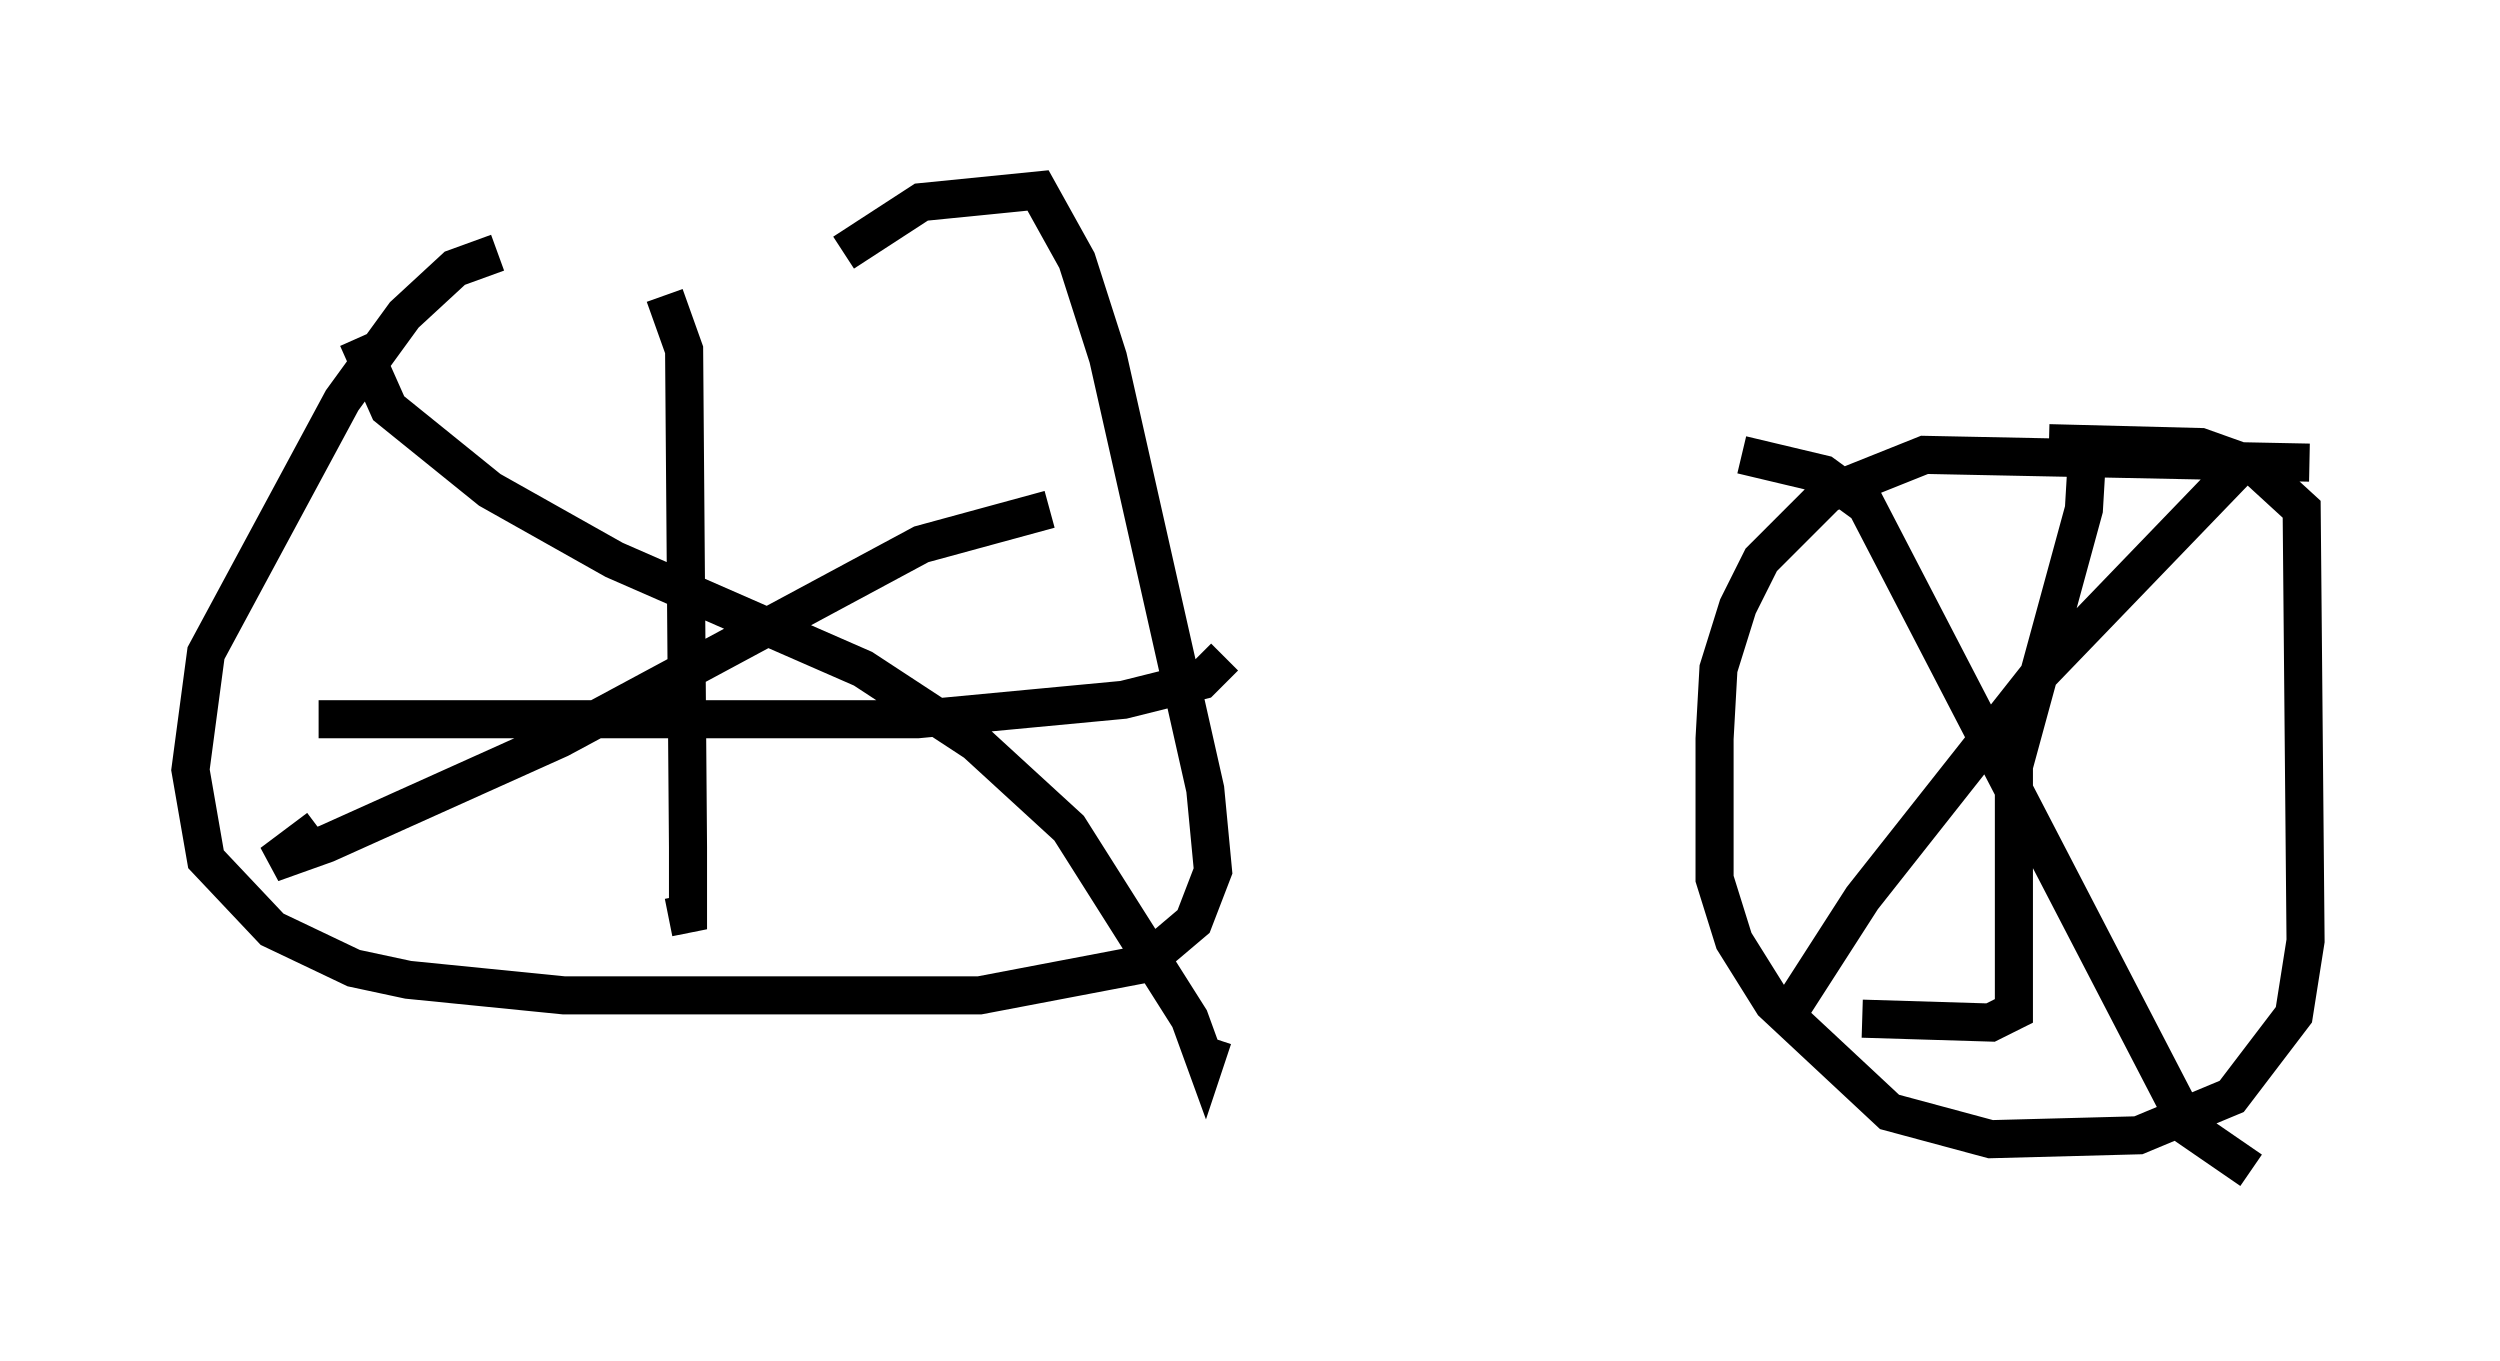 <?xml version="1.0" encoding="utf-8" ?>
<svg baseProfile="full" height="35.725" version="1.1" width="65.636" xmlns="http://www.w3.org/2000/svg" xmlns:ev="http://www.w3.org/2001/xml-events" xmlns:xlink="http://www.w3.org/1999/xlink"><defs /><rect fill="white" height="35.725" width="65.636" x="0" y="0" /><path d="M18.679, 6.838 m-5.615, -0.204 l-1.123, 0.408 -1.327, 1.225 l-1.633, 2.246 -3.573, 6.635 l-0.408, 3.063 0.408, 2.348 l1.735, 1.838 2.144, 1.021 l1.429, 0.306 4.083, 0.408 l10.923, 0.0 4.288, -0.817 l1.327, -1.123 0.51, -1.327 l-0.204, -2.144 -2.552, -11.331 l-0.817, -2.552 -1.021, -1.838 l-3.063, 0.306 -2.042, 1.327 m-12.761, 2.246 l0.817, 1.838 2.654, 2.144 l3.267, 1.838 6.533, 2.858 l2.96, 1.94 2.45, 2.246 l3.165, 5.002 0.408, 1.123 l0.204, -0.613 m-4.288, -13.883 l-3.369, 0.919 -9.494, 5.104 l-6.125, 2.756 -1.429, 0.51 l1.225, -0.919 m9.086, -13.986 l0.51, 1.429 0.102, 13.067 l0.0, 1.735 -0.51, 0.102 m-9.188, -5.206 l15.721, 0.0 5.41, -0.51 l2.042, -0.51 0.613, -0.613 m28.482, -5.104 l-10.106, -0.204 -2.552, 1.021 l-1.735, 1.735 -0.613, 1.225 l-0.51, 1.633 -0.102, 1.838 l0.0, 3.675 0.51, 1.633 l1.021, 1.633 3.063, 2.858 l2.654, 0.715 3.879, -0.102 l2.45, -1.021 1.633, -2.144 l0.306, -1.94 -0.102, -11.331 l-1.225, -1.123 -1.429, -0.51 l-3.981, -0.102 m-8.065, 0.306 l2.144, 0.51 1.123, 0.817 l8.473, 16.334 1.633, 1.123 m-0.204, -18.579 l-5.41, 5.615 -4.594, 5.819 l-1.838, 2.858 m7.758, -14.802 l-0.102, 1.735 -1.838, 6.738 l0.0, 6.431 -0.613, 0.306 l-3.369, -0.102 " fill="none" stroke="black" stroke-width="1" /></svg>